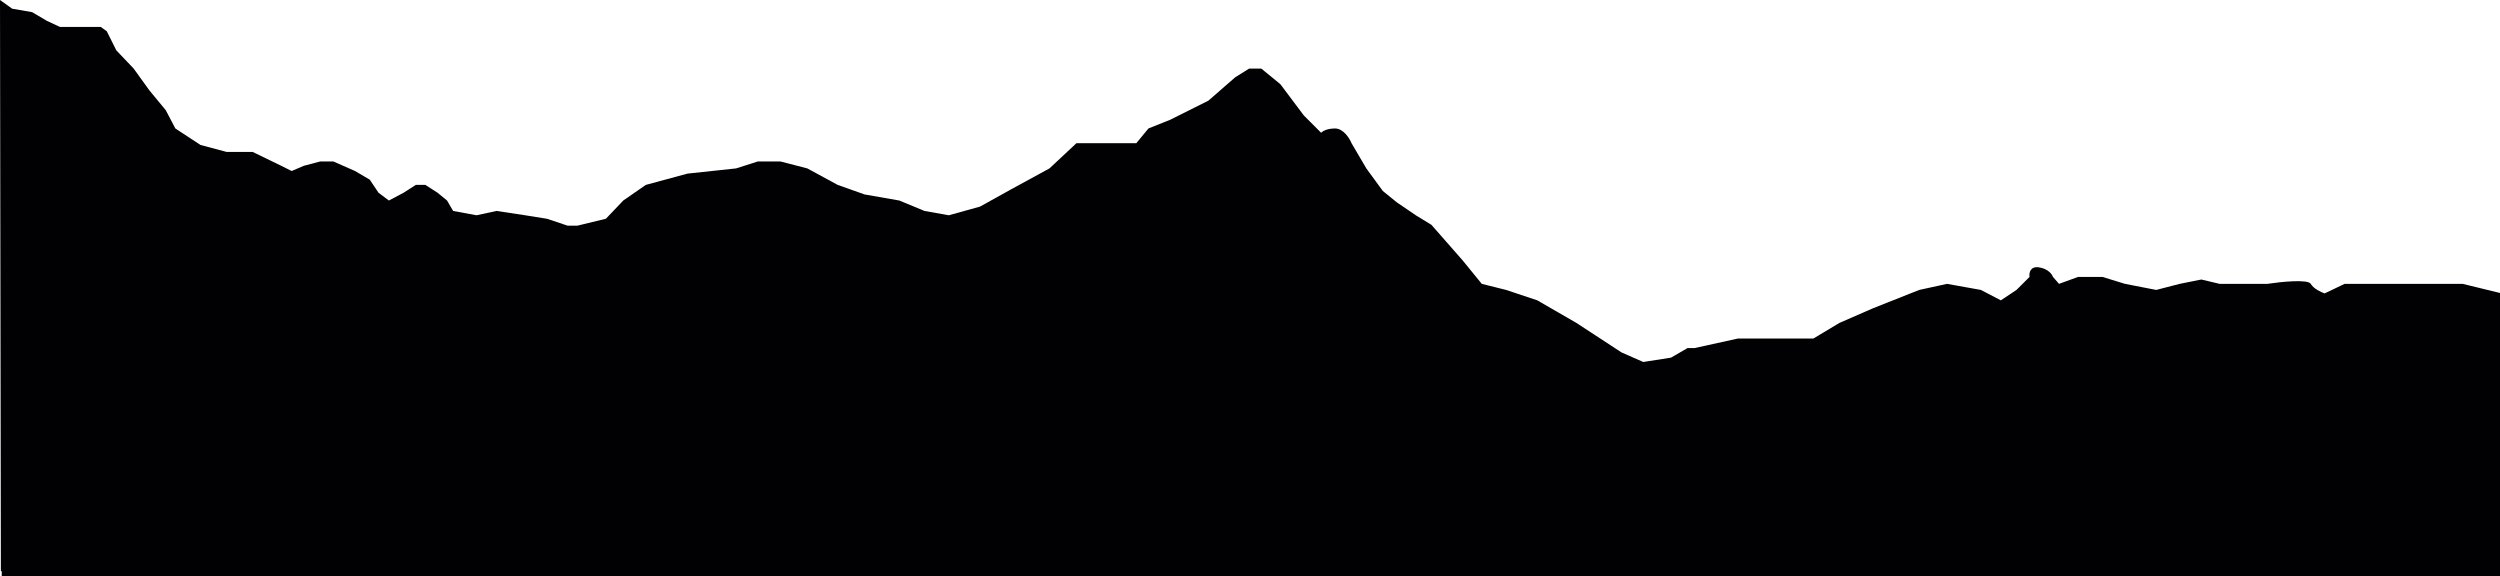 <svg width="1440" height="332" viewBox="0 0 1440 332" fill="none" xmlns="http://www.w3.org/2000/svg">
<path d="M7 5L0 0L0.5 329H1441V169L1418.5 163.5H1385.5H1350.5L1339 169C1337 168.333 1332.6 166.3 1331 163.5C1329.4 160.7 1313.67 162.333 1306 163.5H1278.5L1268 161L1255.5 163.5L1242 167L1224 163.5L1211 159.5H1197L1186 163.5L1182.5 159.5C1182 158 1179.7 154.8 1174.5 154C1169.3 153.2 1168.67 157.333 1169 159.5L1161.5 167L1152.5 173L1141 167L1121.5 163.5L1105.5 167L1079 177.5L1059.5 186L1044.5 195H1028H1001L976 200.5H972L962.5 206L946.5 208.5L934 203L908 186L885.5 173L867.5 167L853.5 163.5L842.5 150L824.5 129.5L815.5 124L804.5 116.5L796.5 110L787 97L778.5 82.5C777.333 79.667 773.8 74 769 74C764.2 74 761.667 75.667 761 76.5L751 66.5L737.5 48.5L726.5 39.5H719.5L711.5 44.5L696 58L674 69L661.5 74L654.5 82.5H644.5H630H620L604.5 97L582.5 109L564.5 119L546.5 124L532.5 121.5L518 115.5L498 112L482.5 106.5L465 97L449.5 93H436.5L424 97L396 100L372 106.5L359 115.5L349 126L332.5 130H327L315 126L302.5 124L286 121.5L274.5 124L261 121.5L257.5 115.5L252 111L245 106.5H239.5L232.5 111L224 115.5L218 111L213 103.5L204.5 98.5L192 93H184.5L175 95.5L168 98.5L162 95.5L145.5 87.5H130.5L115.5 83.5L101 74L95.5 63.5L86 52L77 39.5L67 29L61.5 18L58 15.5H44H34.5L27 12L18.5 7L7 5Z" fill="#010103"/>
<path d="M1438 326V171.5H1441V332L1 332V6H3L3.5 326L1438 326Z" fill="#010103"/>
</svg>
